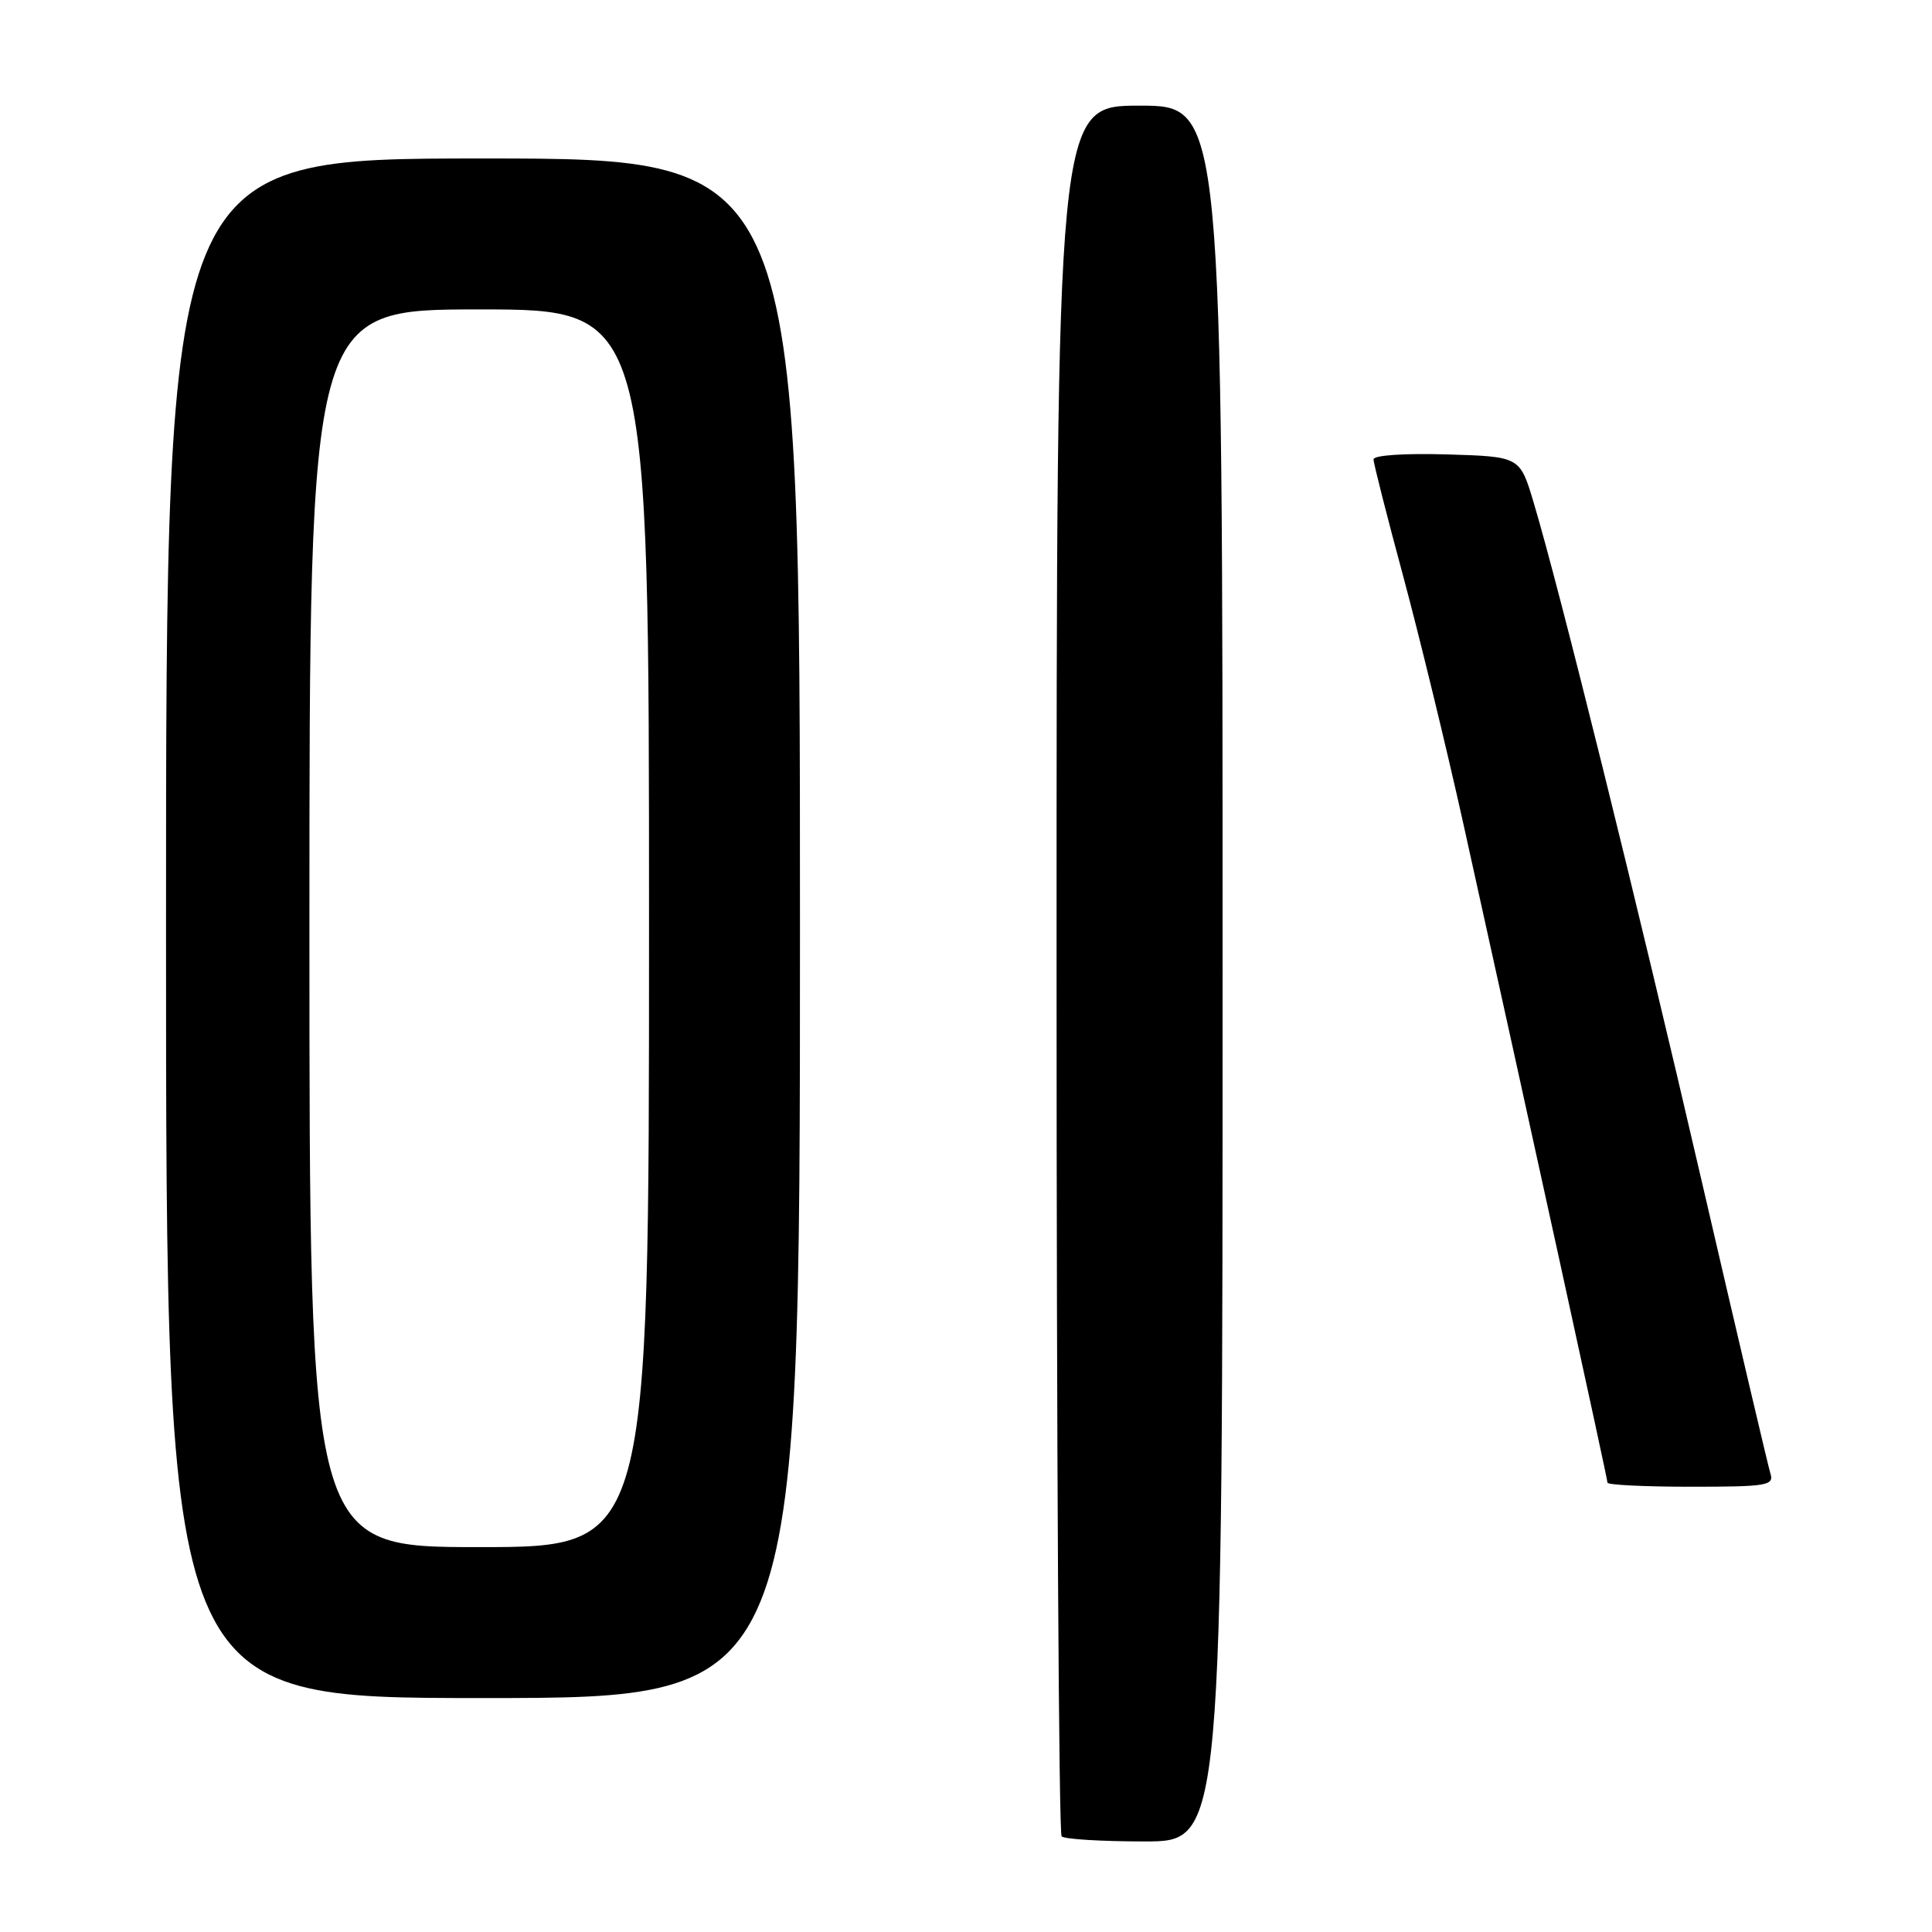 <?xml version="1.0" encoding="UTF-8" standalone="no"?>
<!DOCTYPE svg PUBLIC "-//W3C//DTD SVG 1.1//EN" "http://www.w3.org/Graphics/SVG/1.1/DTD/svg11.dtd" >
<svg xmlns="http://www.w3.org/2000/svg" xmlns:xlink="http://www.w3.org/1999/xlink" version="1.1" viewBox="0 0 256 256">
 <g >
 <path fill="currentColor"
d=" M 162.00 129.00 C 162.00 14.00 162.00 14.00 151.00 14.00 C 140.00 14.00 140.00 14.00 140.00 128.33 C 140.00 191.22 140.30 242.97 140.67 243.33 C 141.03 243.70 145.98 244.00 151.67 244.00 C 162.00 244.00 162.00 244.00 162.00 129.00 Z  M 106.00 123.00 C 106.00 21.00 106.00 21.00 64.00 21.00 C 22.00 21.00 22.00 21.00 22.00 123.00 C 22.00 225.00 22.00 225.00 64.00 225.00 C 106.00 225.00 106.00 225.00 106.00 123.00 Z  M 234.59 195.25 C 234.29 194.29 230.20 176.87 225.49 156.53 C 216.98 119.73 206.62 77.93 203.19 66.50 C 201.39 60.50 201.39 60.50 191.69 60.21 C 186.08 60.05 182.00 60.32 182.00 60.87 C 182.00 61.39 183.77 68.35 185.93 76.35 C 188.08 84.34 191.68 99.12 193.91 109.19 C 202.66 148.69 213.00 195.94 213.00 196.46 C 213.00 196.76 217.98 197.00 224.07 197.00 C 234.15 197.00 235.09 196.84 234.59 195.25 Z  M 41.00 123.00 C 41.00 41.00 41.00 41.00 63.50 41.00 C 86.00 41.00 86.00 41.00 86.00 123.00 C 86.00 205.00 86.00 205.00 63.50 205.00 C 41.00 205.00 41.00 205.00 41.00 123.00 Z "/>
</g>
</svg>